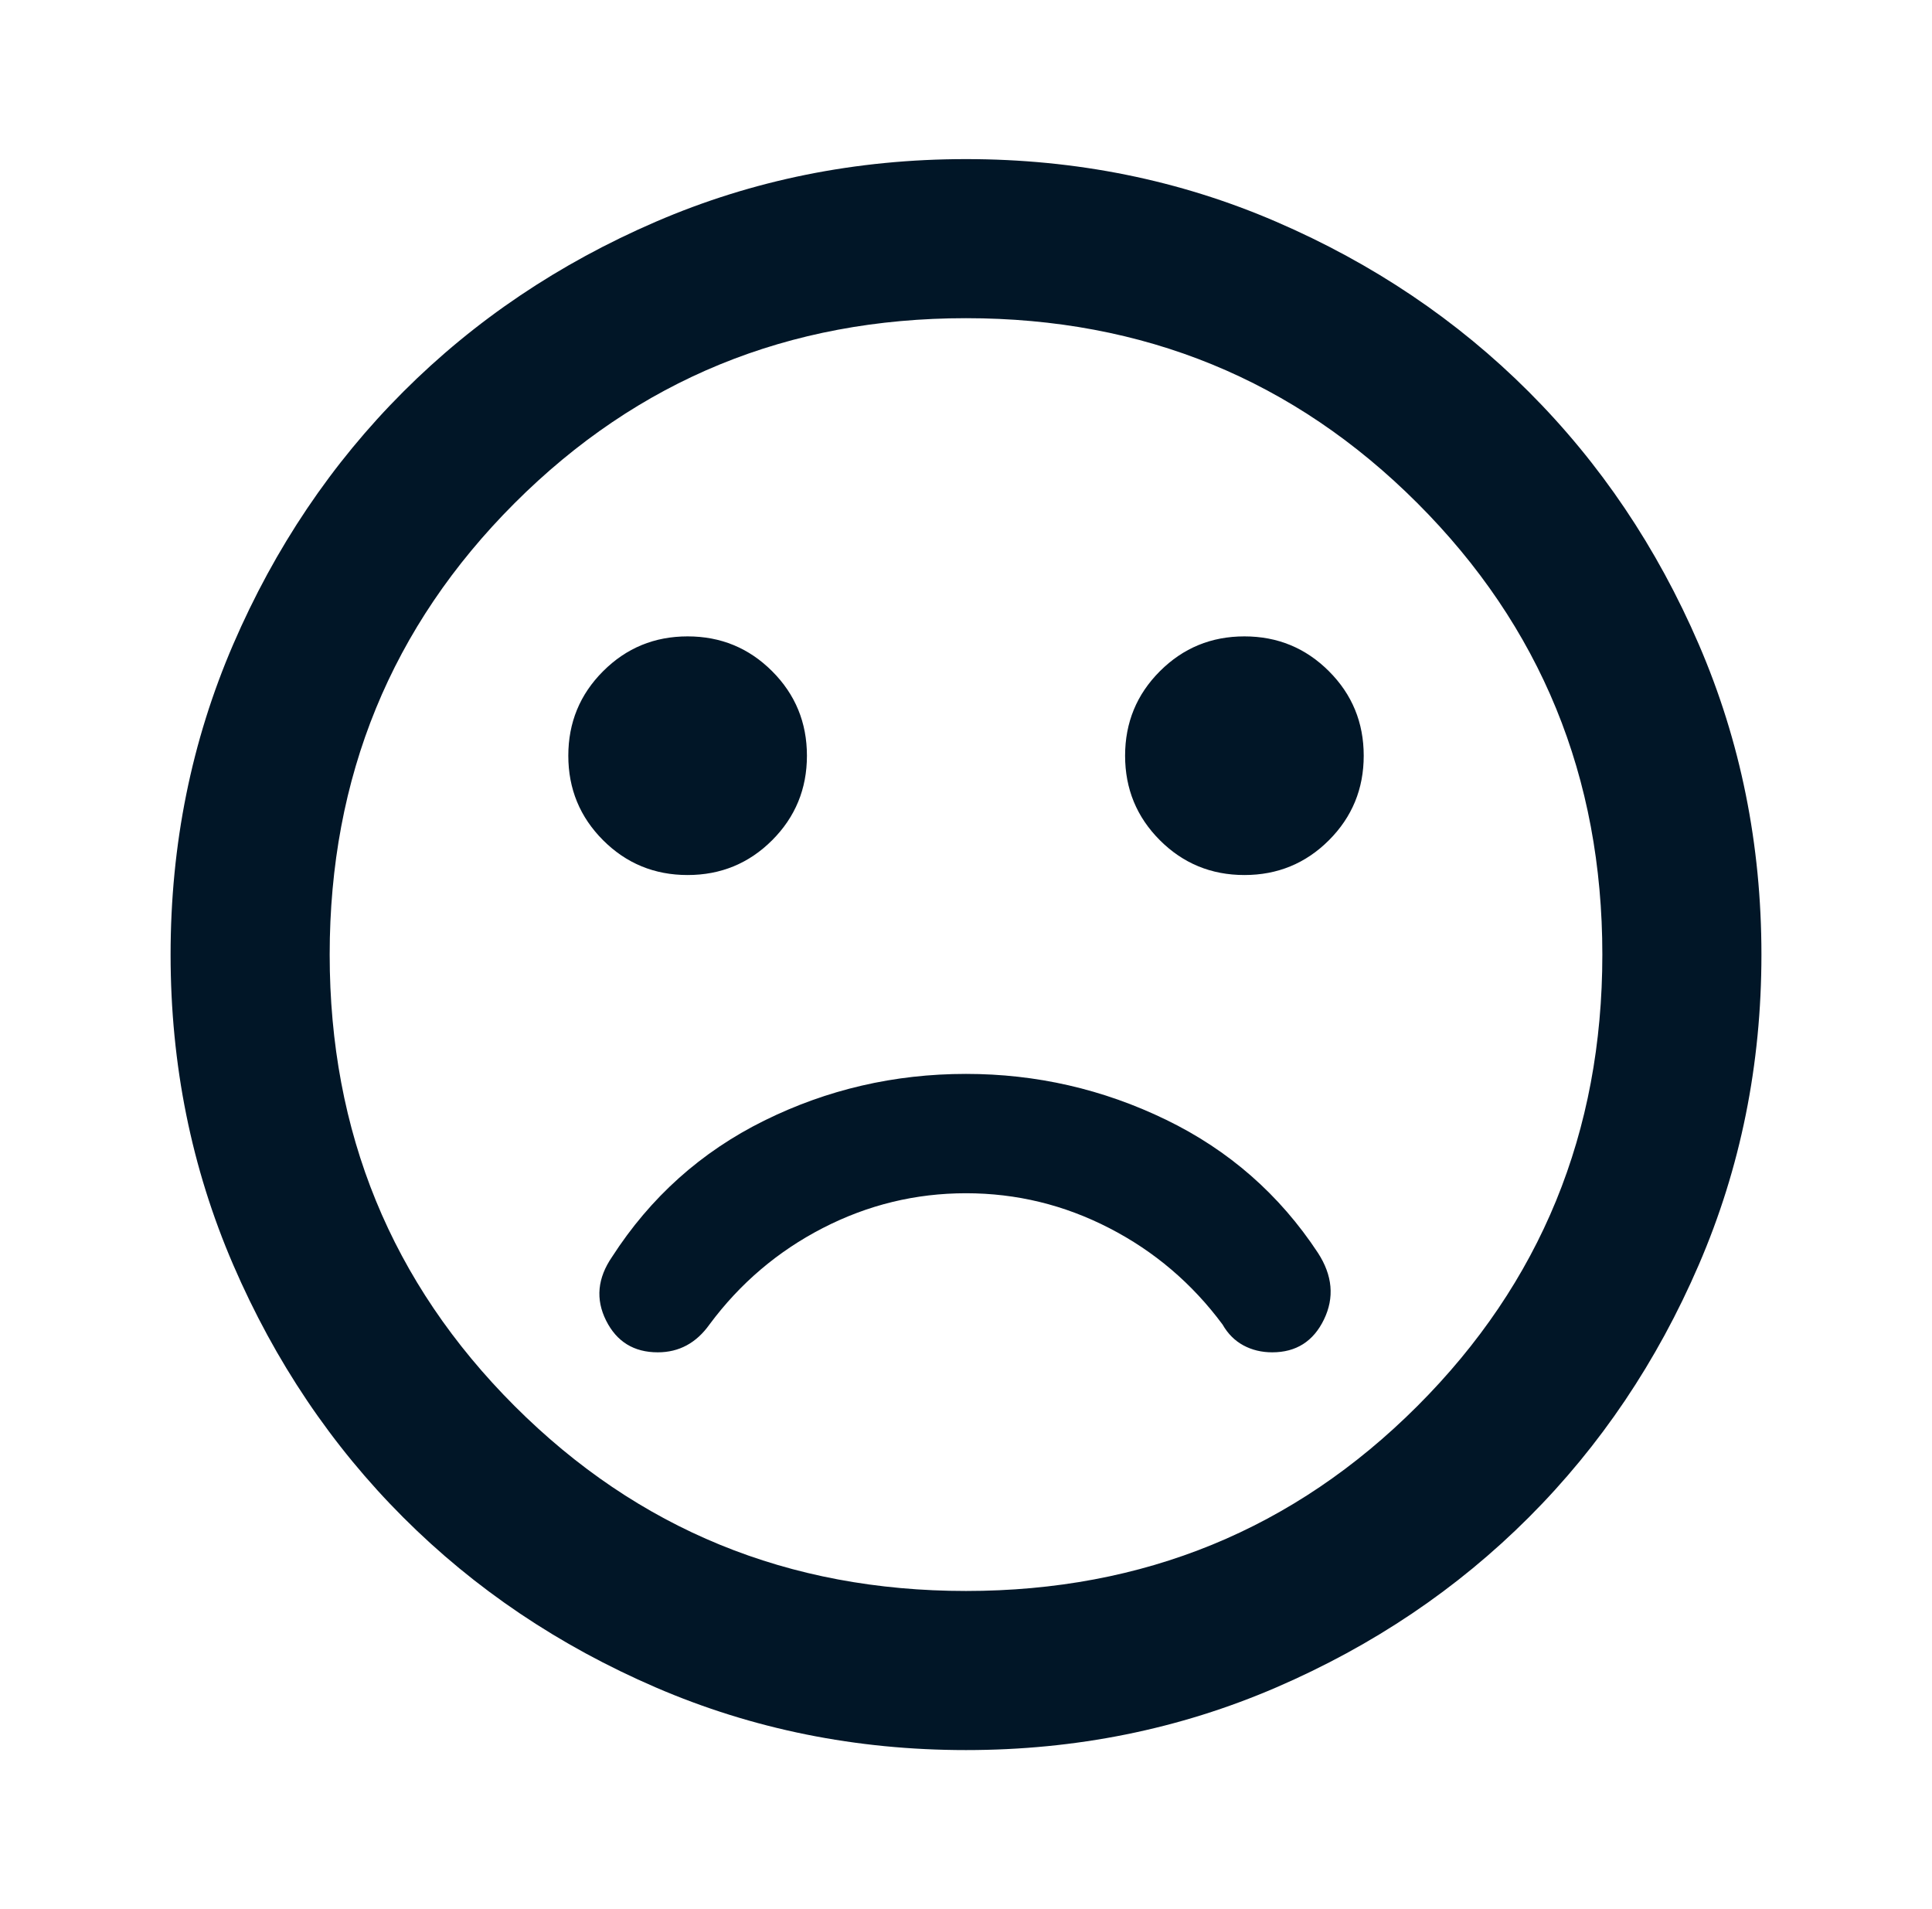 <svg width="84" height="83" viewBox="0 0 84 83" fill="none" xmlns="http://www.w3.org/2000/svg">
<path d="M42 46.687C38.888 46.687 35.963 47.365 33.225 48.719C30.487 50.074 28.282 52.048 26.611 54.642C25.977 55.564 25.89 56.486 26.351 57.408C26.812 58.33 27.562 58.791 28.599 58.791C29.06 58.791 29.478 58.691 29.853 58.489C30.228 58.287 30.559 57.985 30.847 57.581C32.173 55.794 33.816 54.397 35.775 53.388C37.735 52.379 39.81 51.875 42 51.875C44.191 51.875 46.266 52.379 48.225 53.388C50.185 54.397 51.828 55.794 53.154 57.581C53.384 57.985 53.687 58.287 54.061 58.489C54.436 58.691 54.854 58.791 55.315 58.791C56.352 58.791 57.102 58.316 57.563 57.365C58.024 56.414 57.938 55.448 57.303 54.469C55.632 51.932 53.427 50.002 50.689 48.676C47.952 47.35 45.055 46.687 42 46.687ZM54.105 38.041C55.545 38.041 56.77 37.537 57.779 36.529C58.788 35.52 59.292 34.295 59.292 32.854C59.292 31.413 58.788 30.188 57.779 29.18C56.77 28.171 55.545 27.666 54.105 27.666C52.663 27.666 51.439 28.171 50.43 29.18C49.421 30.188 48.917 31.413 48.917 32.854C48.917 34.295 49.421 35.52 50.43 36.529C51.439 37.537 52.663 38.041 54.105 38.041ZM29.896 38.041C31.337 38.041 32.562 37.537 33.571 36.529C34.579 35.52 35.084 34.295 35.084 32.854C35.084 31.413 34.579 30.188 33.571 29.18C32.562 28.171 31.337 27.666 29.896 27.666C28.455 27.666 27.23 28.171 26.222 29.18C25.213 30.188 24.709 31.413 24.709 32.854C24.709 34.295 25.213 35.52 26.222 36.529C27.23 37.537 28.455 38.041 29.896 38.041ZM42 76.083C37.216 76.083 32.721 75.175 28.513 73.36C24.305 71.544 20.645 69.08 17.533 65.968C14.42 62.855 11.956 59.195 10.14 54.987C8.325 50.78 7.417 46.284 7.417 41.5C7.417 36.716 8.325 32.22 10.14 28.012C11.956 23.805 14.42 20.145 17.533 17.032C20.645 13.92 24.305 11.456 28.513 9.64C32.721 7.824 37.216 6.917 42 6.917C46.784 6.917 51.28 7.824 55.488 9.64C59.696 11.456 63.355 13.92 66.468 17.032C69.581 20.145 72.045 23.805 73.86 28.012C75.676 32.22 76.584 36.716 76.584 41.5C76.584 46.284 75.676 50.78 73.86 54.987C72.045 59.195 69.581 62.855 66.468 65.968C63.355 69.08 59.696 71.544 55.488 73.36C51.28 75.175 46.784 76.083 42 76.083ZM42 69.166C49.724 69.166 56.266 66.486 61.626 61.126C66.987 55.766 69.667 49.223 69.667 41.5C69.667 33.776 66.987 27.234 61.626 21.874C56.266 16.513 49.724 13.833 42 13.833C34.277 13.833 27.735 16.513 22.374 21.874C17.014 27.234 14.334 33.776 14.334 41.5C14.334 49.223 17.014 55.766 22.374 61.126C27.735 66.486 34.277 69.166 42 69.166Z" fill="#011627"/>
</svg>
